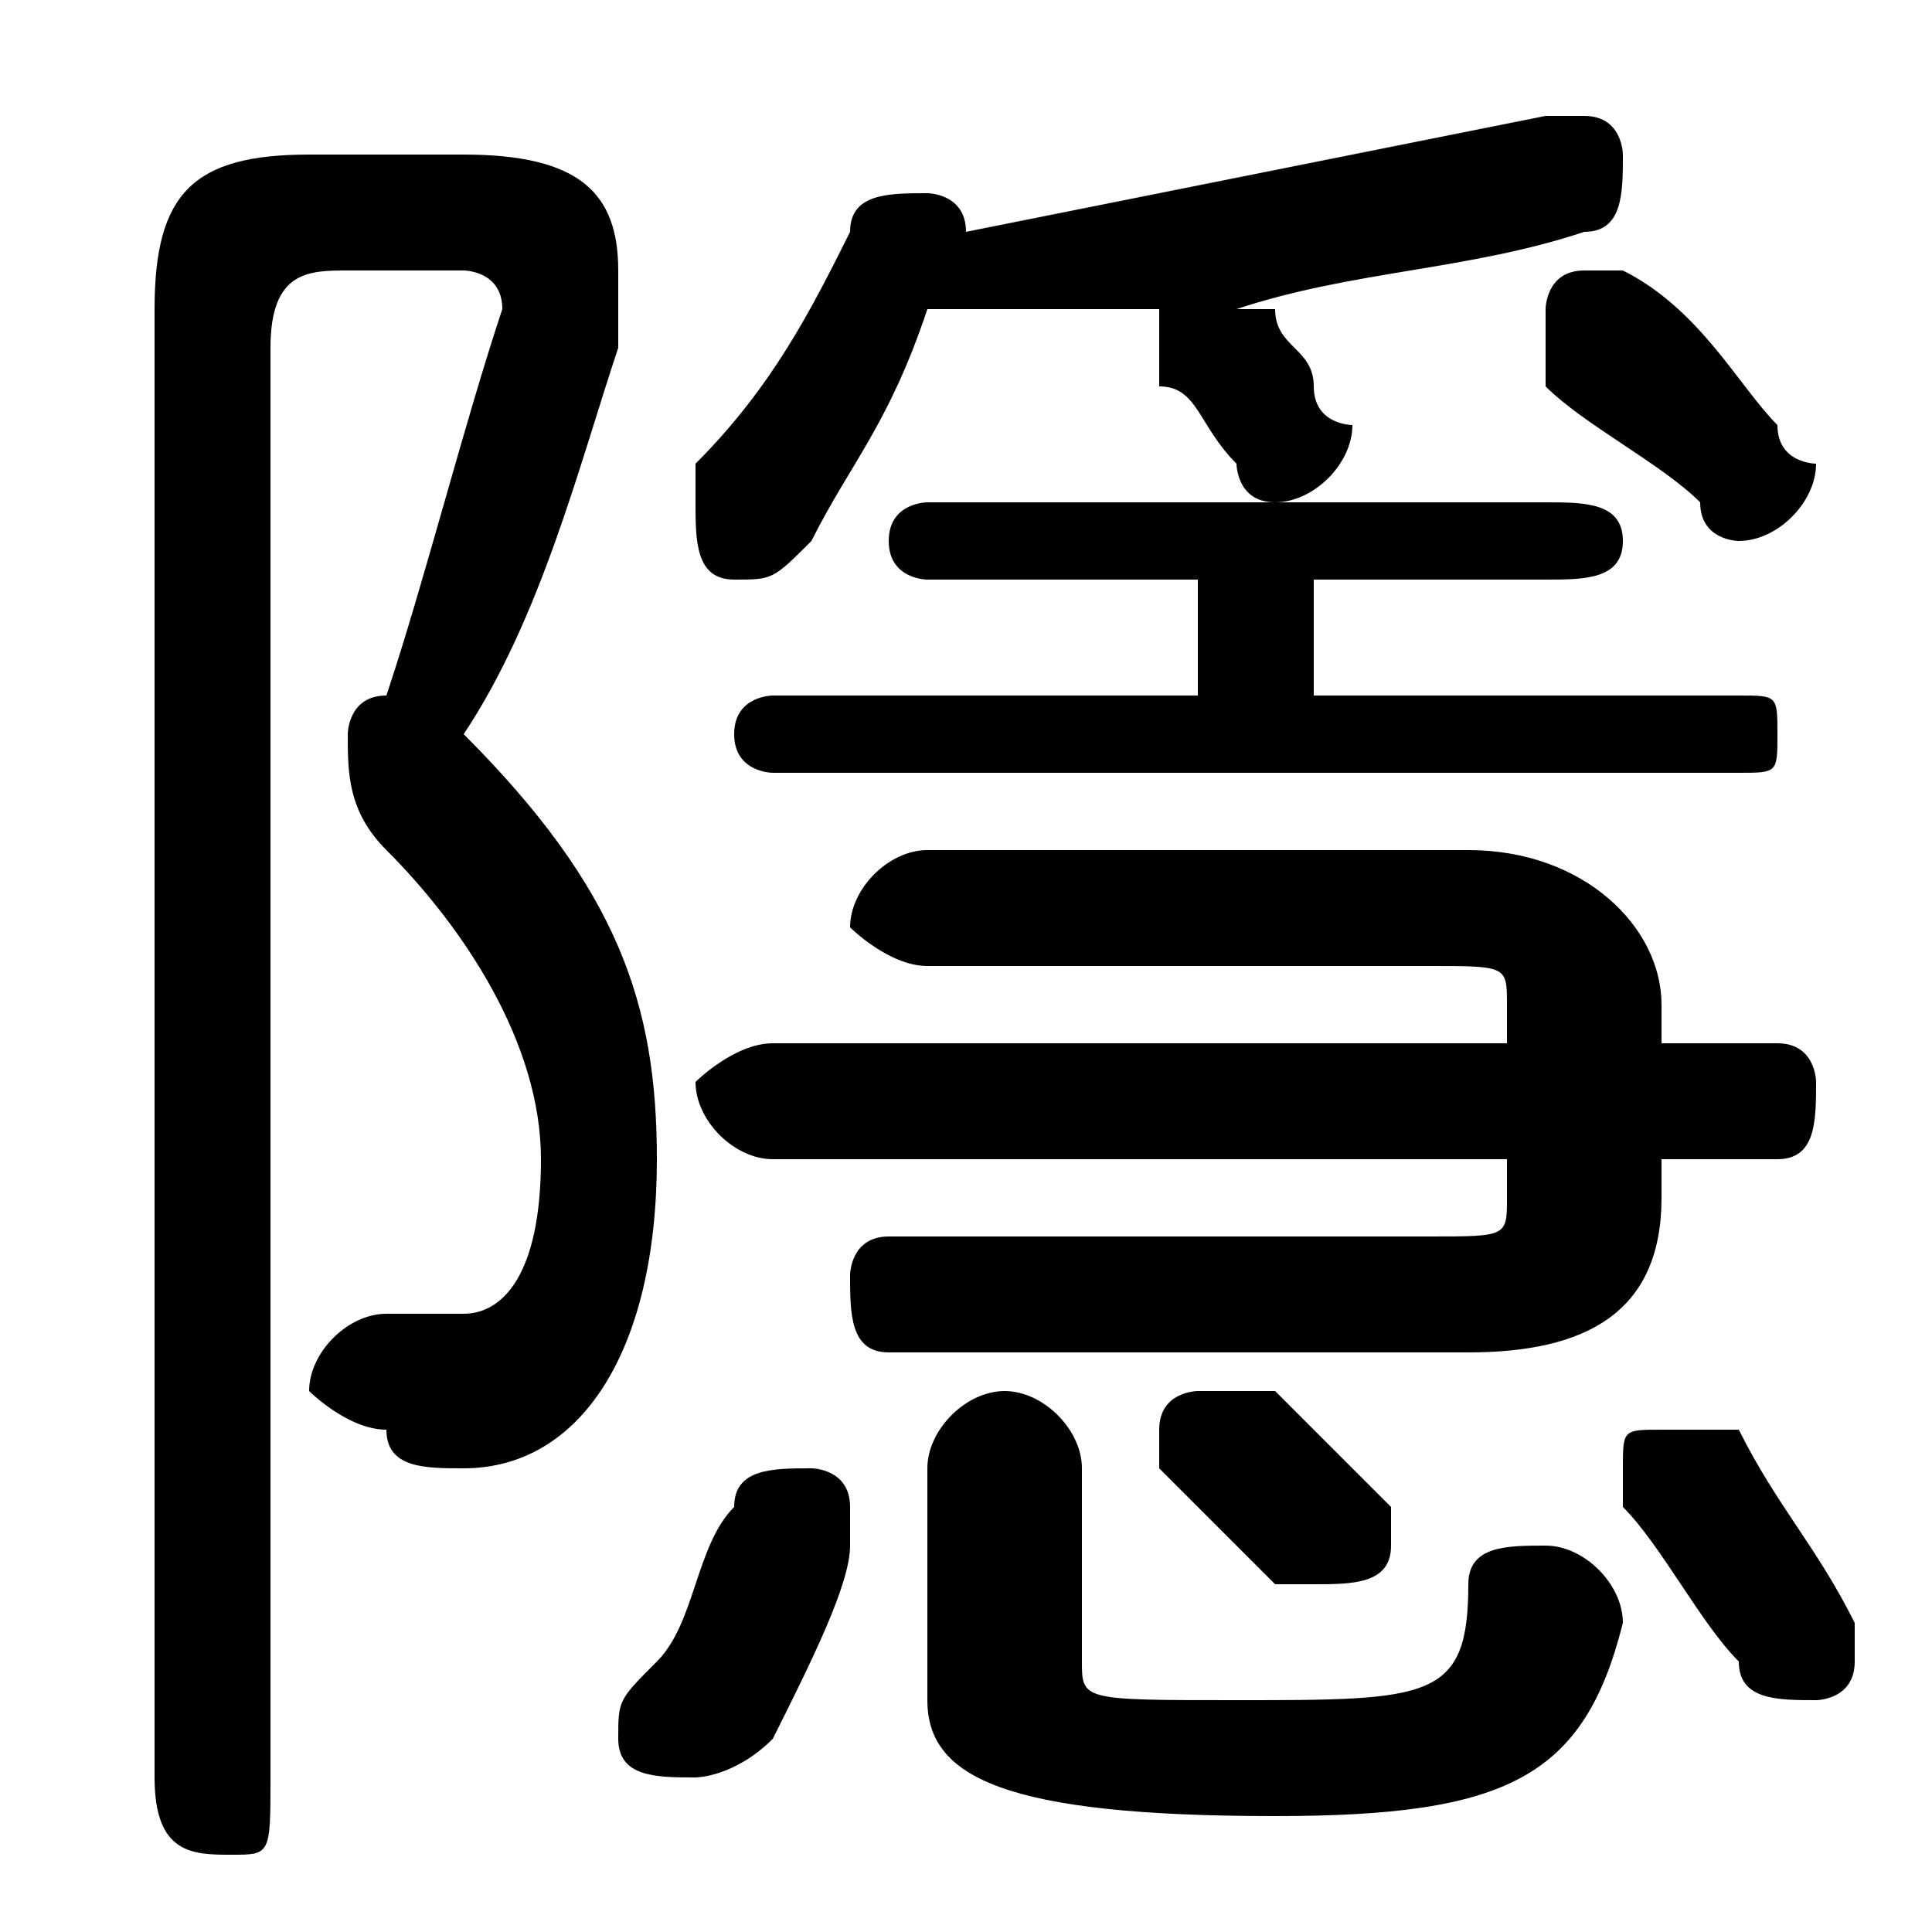 <svg xmlns="http://www.w3.org/2000/svg" viewBox="0 -44.0 50.0 50.0">
    <rect x="0" y="-44.0" width="50.0" height="50.0" fill="#808080" stroke="none"/>
    <g transform="scale(1, -1)">
        <!-- ボディの枠 -->
        <rect x="0" y="-6.0" width="50.0" height="50.0"
            stroke="white" fill="white"/>
        <!-- グリフ座標系の原点 -->
        <circle cx="0" cy="0" r="5" fill="white"/>
        <!-- グリフのアウトライン -->
        <g style="fill:black;stroke:#000000;stroke-width:0;stroke-linecap:round;stroke-linejoin:round;">
        <path d="M 24.0 31.0 C 24.0 31.0 23.0 31.0 23.0 30.0 C 23.0 29.0 24.0 29.0 24.0 29.0 L 31.0 29.0 L 31.0 26.0 L 20.0 26.0 C 20.0 26.0 19.0 26.0 19.0 25.0 C 19.0 24.0 20.0 24.0 20.0 24.0 L 45.0 24.0 C 46.0 24.0 46.0 24.0 46.0 25.0 C 46.0 26.0 46.0 26.0 45.0 26.0 L 34.0 26.0 L 34.0 29.0 L 40.0 29.0 C 41.0 29.0 42.0 29.0 42.0 30.0 C 42.0 31.0 41.0 31.0 40.0 31.0 L 33.0 31.0 C 34.0 31.0 35.0 32.0 35.0 33.0 C 35.0 33.0 34.0 33.0 34.0 34.0 C 34.0 35.0 33.0 35.0 33.0 36.0 C 32.0 36.0 32.0 36.0 32.0 36.0 C 35.0 37.0 38.0 37.0 41.0 38.0 C 42.0 38.0 42.0 39.0 42.0 40.0 C 42.0 40.0 42.0 41.0 41.0 41.0 C 40.0 41.0 40.0 41.0 40.0 41.0 C 35.0 40.0 30.0 39.0 25.0 38.0 C 25.0 39.0 24.0 39.0 24.0 39.0 C 23.0 39.0 22.0 39.0 22.0 38.0 C 21.0 36.0 20.0 34.0 18.0 32.0 C 18.0 31.0 18.0 31.0 18.0 31.0 C 18.0 30.0 18.0 29.0 19.0 29.0 C 20.0 29.0 20.0 29.0 21.0 30.0 C 22.0 32.0 23.0 33.0 24.0 36.0 C 26.0 36.0 28.0 36.0 30.0 36.0 C 30.0 36.0 30.0 36.0 30.0 35.0 C 30.0 35.0 30.0 35.0 30.0 34.0 C 31.0 34.0 31.0 33.0 32.0 32.0 C 32.0 32.0 32.0 31.0 33.0 31.0 Z M 39.0 14.0 L 39.0 13.0 C 39.0 12.0 39.0 12.0 37.0 12.0 L 23.0 12.0 C 22.0 12.0 22.0 11.0 22.0 11.0 C 22.0 10.0 22.0 9.0 23.0 9.0 L 38.0 9.0 C 41.0 9.0 43.0 10.0 43.0 13.0 L 43.0 14.0 L 46.0 14.0 C 47.0 14.0 47.0 15.0 47.0 16.0 C 47.0 16.0 47.0 17.0 46.0 17.0 L 43.0 17.0 L 43.0 18.0 C 43.0 20.0 41.0 22.0 38.0 22.0 L 24.0 22.0 C 23.0 22.0 22.0 21.0 22.0 20.0 C 22.0 20.0 23.0 19.0 24.0 19.0 L 37.0 19.0 C 39.0 19.0 39.0 19.0 39.0 18.0 L 39.0 17.0 L 20.0 17.0 C 19.0 17.0 18.0 16.0 18.0 16.0 C 18.0 15.0 19.0 14.0 20.0 14.0 Z M 8.0 40.0 C 5.0 40.0 4.0 39.0 4.0 36.0 L 4.0 -2.0 C 4.0 -4.0 5.0 -4.0 6.0 -4.0 C 7.0 -4.0 7.0 -4.0 7.0 -2.0 L 7.0 35.0 C 7.0 37.0 8.0 37.0 9.0 37.0 L 12.0 37.0 C 12.0 37.0 13.0 37.0 13.0 36.0 C 13.0 36.0 13.0 36.0 13.0 36.0 C 12.0 33.0 11.0 29.0 10.0 26.0 C 9.0 26.0 9.0 25.0 9.0 25.0 C 9.0 24.0 9.0 23.0 10.0 22.0 C 12.0 20.0 14.0 17.0 14.0 14.0 C 14.0 11.0 13.0 10.0 12.0 10.0 C 11.0 10.0 10.0 10.0 10.0 10.0 C 9.0 10.0 8.0 9.0 8.0 8.0 C 8.0 8.0 9.0 7.0 10.0 7.0 C 10.0 6.0 11.0 6.0 12.0 6.0 C 15.0 6.0 17.0 9.0 17.0 14.0 C 17.0 18.0 16.0 21.0 12.0 25.0 C 14.0 28.0 15.0 32.0 16.0 35.0 C 16.0 36.0 16.0 36.0 16.0 37.0 C 16.0 39.0 15.0 40.0 12.0 40.0 Z M 45.0 7.0 C 44.0 7.0 44.0 7.0 43.0 7.0 C 42.0 7.0 42.0 7.0 42.0 6.0 C 42.0 6.0 42.0 5.0 42.0 5.0 C 43.0 4.0 44.0 2.0 45.0 1.0 C 45.0 -0.0 46.0 -0.0 47.0 -0.0 C 47.0 -0.0 48.0 0.0 48.0 1.0 C 48.0 2.0 48.0 2.0 48.0 2.0 C 47.0 4.0 46.0 5.0 45.0 7.0 Z M 33.0 8.0 C 32.0 8.0 32.0 8.0 31.0 8.0 C 31.0 8.0 30.0 8.0 30.0 7.0 C 30.0 7.0 30.0 6.0 30.0 6.0 C 31.0 5.0 32.0 4.0 33.0 3.0 C 33.0 3.0 34.0 3.0 34.0 3.0 C 35.0 3.0 36.0 3.0 36.0 4.0 C 36.0 5.0 36.0 5.0 36.0 5.0 C 35.0 6.0 34.0 7.0 33.0 8.0 Z M 19.0 5.0 C 18.0 4.0 18.0 2.0 17.0 1.0 C 16.0 0.0 16.0 -0.0 16.0 -1.0 C 16.0 -2.0 17.0 -2.0 18.0 -2.0 C 18.0 -2.0 19.0 -2.0 20.0 -1.0 C 21.0 1.0 22.0 3.0 22.0 4.0 C 22.0 4.0 22.0 5.0 22.0 5.0 C 22.0 6.0 21.0 6.0 21.0 6.0 C 20.0 6.0 19.0 6.0 19.0 5.0 Z M 24.0 0.0 C 24.0 -2.0 26.0 -3.0 33.0 -3.0 C 39.0 -3.0 41.0 -2.0 42.0 2.0 C 42.0 3.0 41.0 4.0 40.0 4.0 C 39.0 4.0 38.0 4.0 38.0 3.0 C 38.0 0.0 37.0 -0.0 32.0 -0.0 C 28.0 -0.0 28.0 0.0 28.0 1.0 L 28.0 6.0 C 28.0 7.0 27.0 8.0 26.0 8.0 C 25.0 8.0 24.0 7.0 24.0 6.0 Z M 40.0 34.0 C 41.0 33.0 43.0 32.0 44.0 31.0 C 44.0 30.0 45.0 30.0 45.0 30.0 C 46.0 30.0 47.0 31.0 47.0 32.0 C 47.0 32.0 46.0 32.0 46.0 33.0 C 45.0 34.0 44.0 36.0 42.0 37.0 C 42.0 37.0 41.0 37.0 41.0 37.0 C 40.0 37.0 40.0 36.0 40.0 36.0 C 40.0 35.0 40.0 35.0 40.0 34.0 Z"/>
    </g>
    </g>
</svg>
